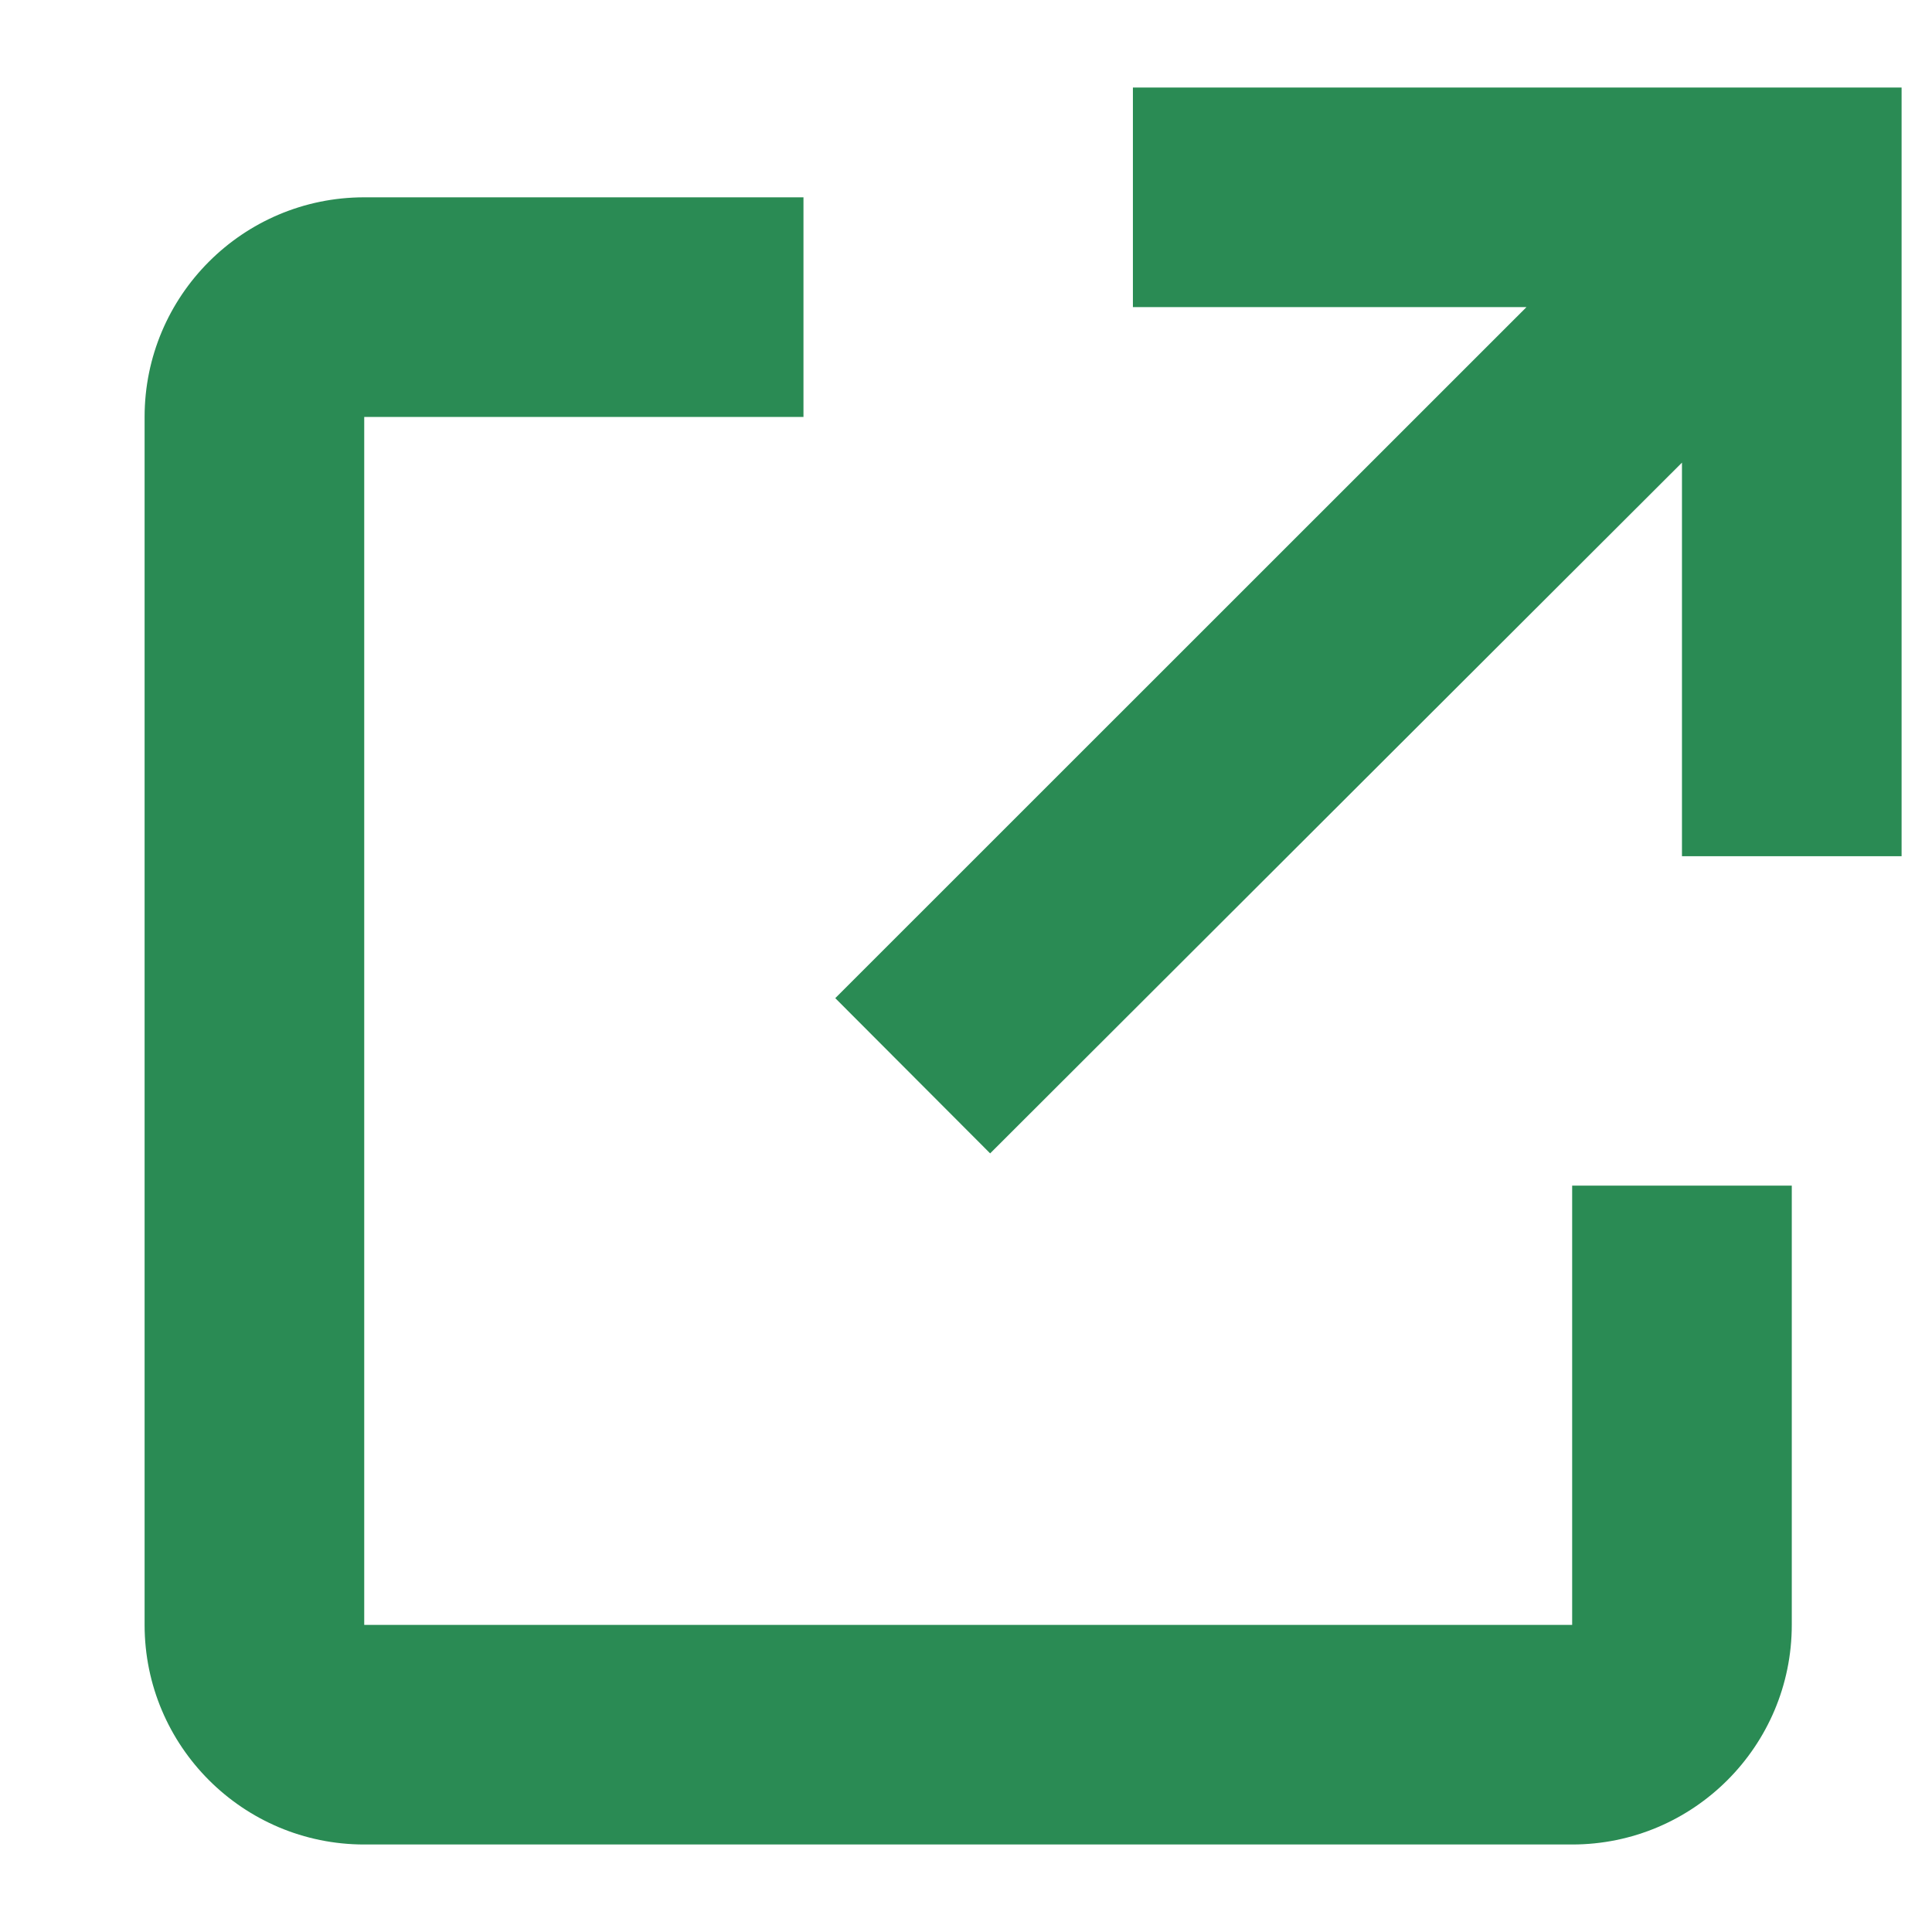 <svg t="1635015936427" class="icon" viewBox="0 0 1126 1024" version="1.1" xmlns="http://www.w3.org/2000/svg" p-id="3652" width="10" height="10">
    <path d="M916.275 1024H212.275c-70.656 0-128-57.344-128-128V192c0-70.656 57.344-128 128-128h256v128h-256V896h704v-256h128v256c0 70.656-57.344 128-128 128zM577.126 621.261l-90.317-90.522L889.651 128h-229.376V0h448v448h-128v-229.376L577.126 621.158z" fill="#2A8B54" p-id="3653"></path>
</svg>